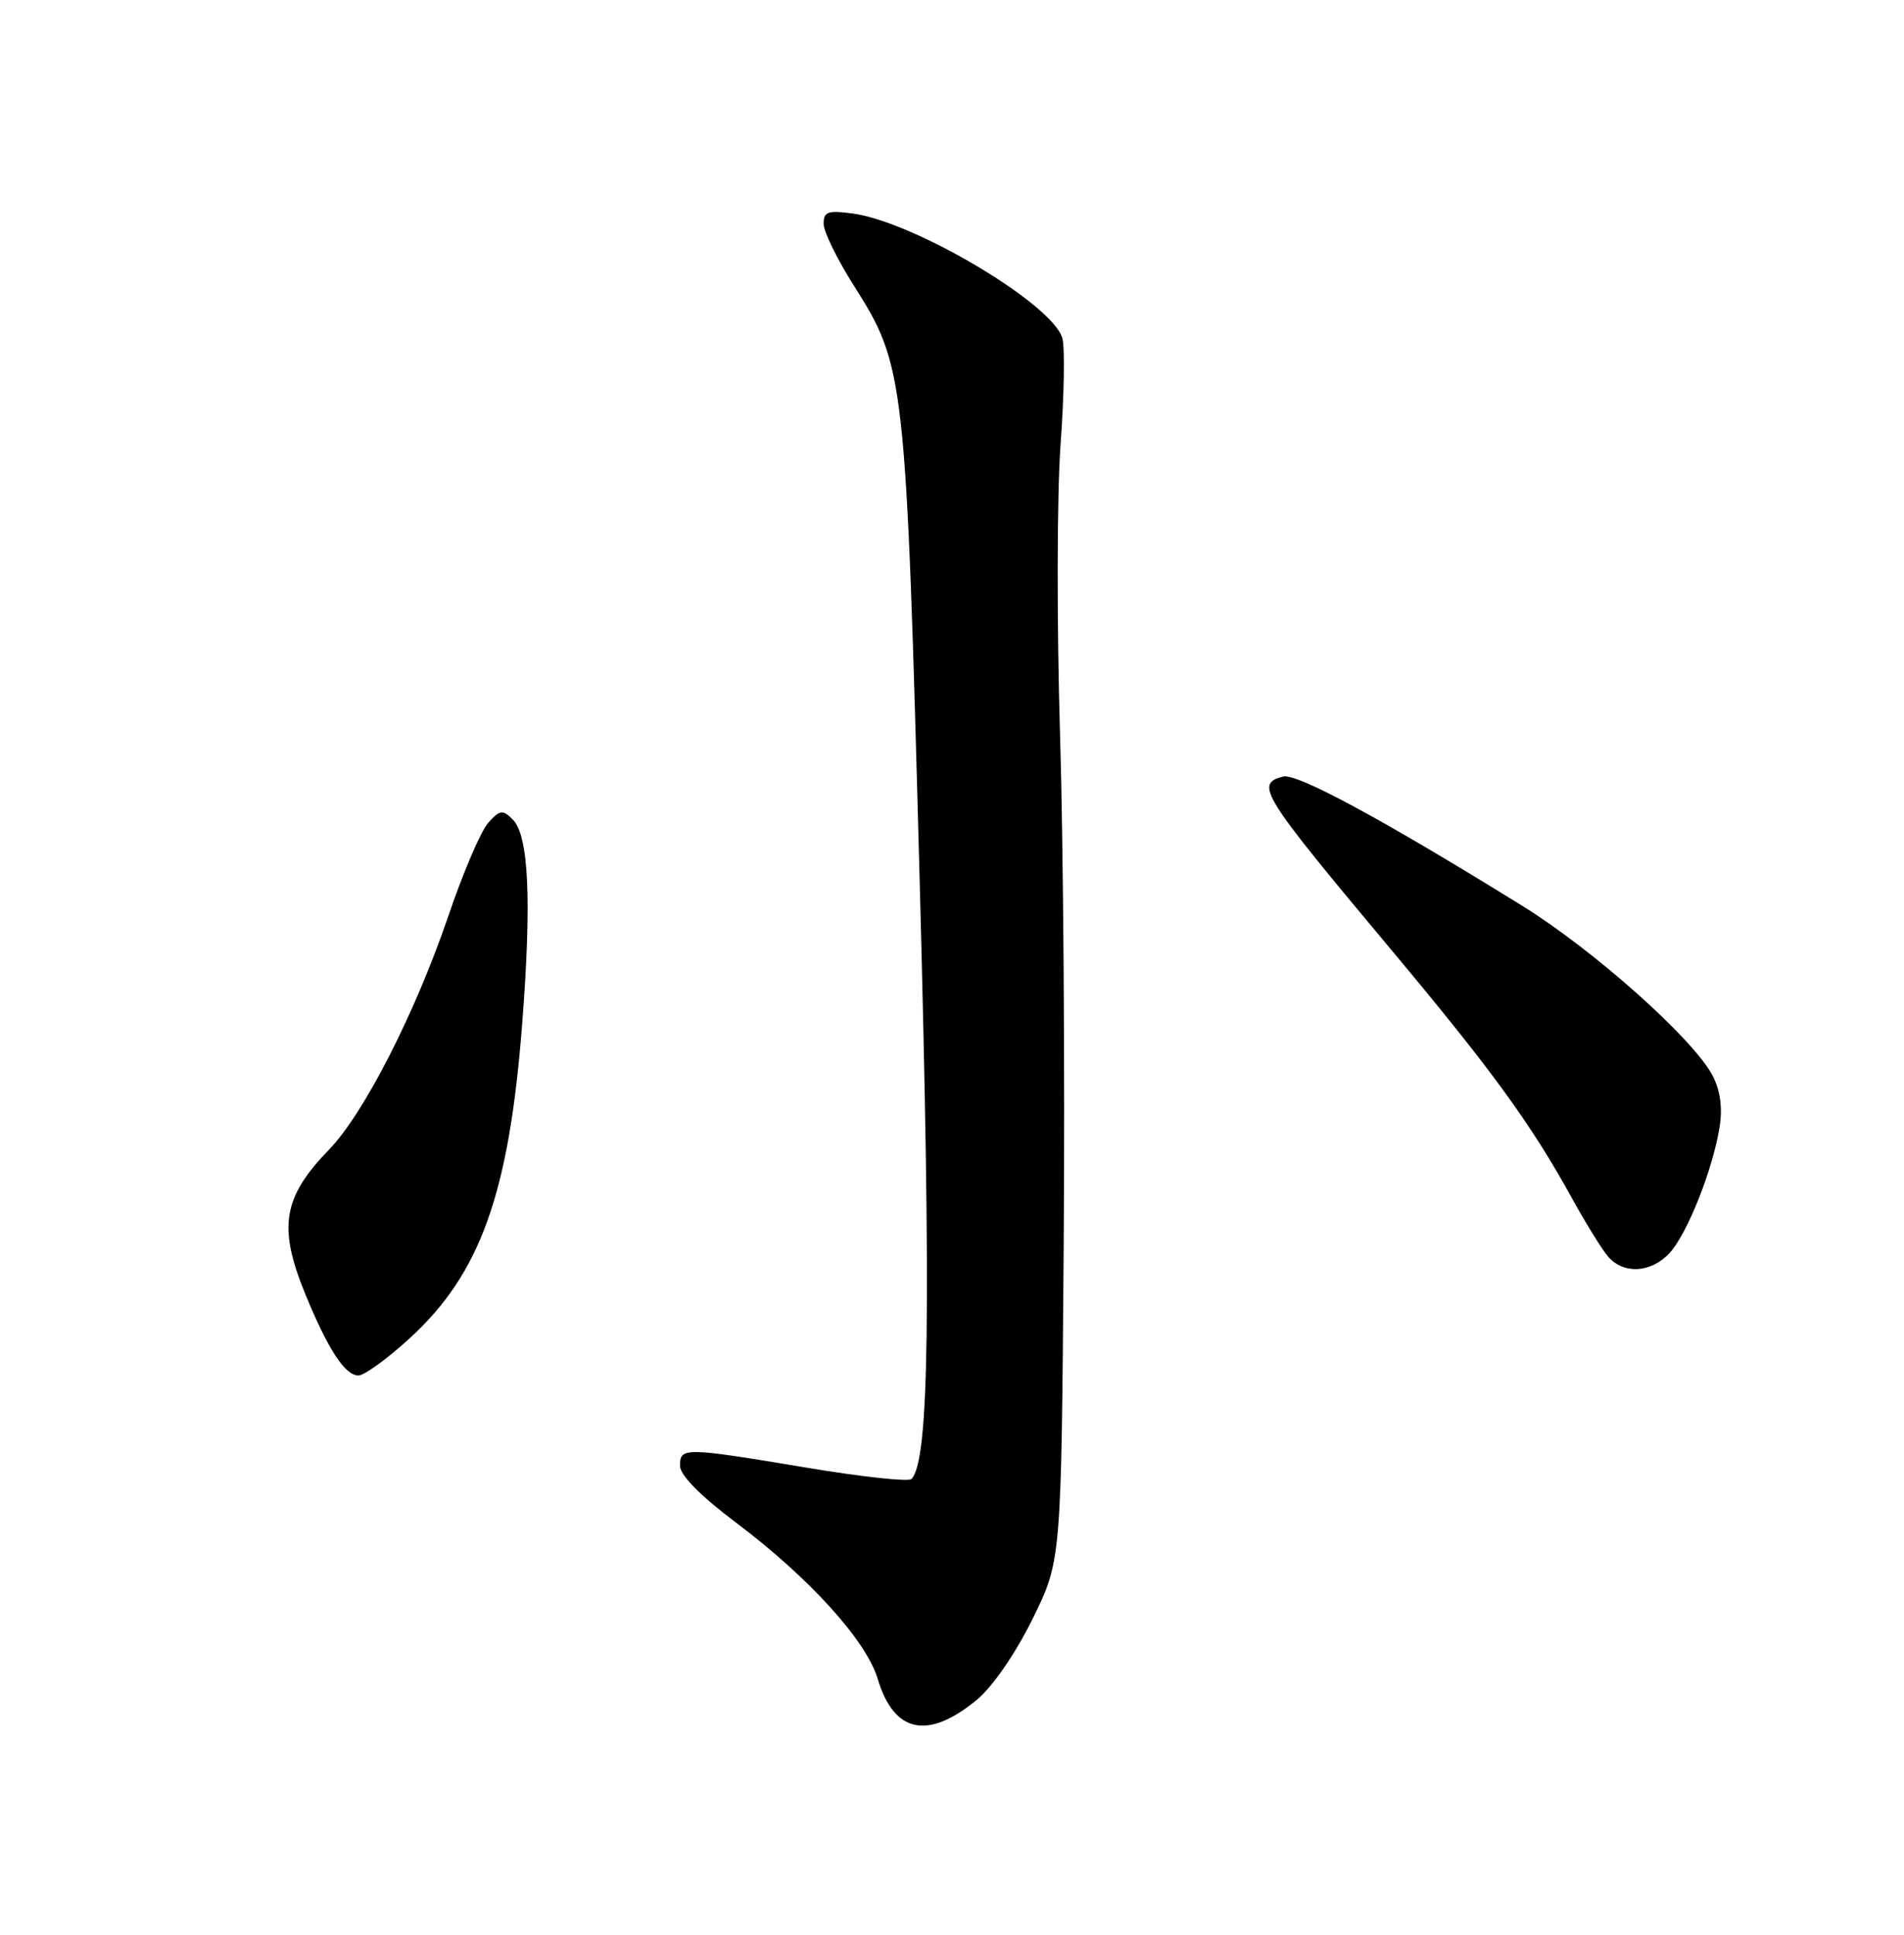 <?xml version="1.0" encoding="UTF-8" standalone="no"?>
<!DOCTYPE svg PUBLIC "-//W3C//DTD SVG 1.1//EN" "http://www.w3.org/Graphics/SVG/1.1/DTD/svg11.dtd" >
<svg xmlns="http://www.w3.org/2000/svg" xmlns:xlink="http://www.w3.org/1999/xlink" version="1.1" viewBox="0 0 252 256">
 <g >
 <path fill="currentColor"
d=" M 129.29 224.91 C 131.36 223.20 134.37 218.84 136.64 214.26 C 140.47 206.50 140.47 206.50 140.78 165.00 C 140.96 142.18 140.74 111.66 140.30 97.18 C 139.86 82.71 139.89 65.51 140.36 58.95 C 140.84 52.40 140.95 46.01 140.61 44.77 C 139.39 40.27 121.04 29.35 112.85 28.25 C 109.56 27.81 109.00 28.01 109.01 29.62 C 109.01 30.65 110.81 34.32 112.99 37.76 C 119.79 48.48 119.92 49.69 121.72 116.48 C 123.26 173.85 122.99 193.34 120.63 195.70 C 120.25 196.09 113.99 195.40 106.72 194.19 C 90.55 191.49 90.00 191.48 90.00 193.94 C 90.00 195.19 92.66 197.89 97.44 201.49 C 107.11 208.76 114.64 217.07 116.16 222.12 C 118.31 229.32 122.79 230.27 129.29 224.91 Z  M 54.21 177.09 C 63.58 168.53 67.37 157.94 69.11 135.50 C 70.38 119.14 69.98 110.55 67.87 108.44 C 66.53 107.10 66.17 107.15 64.62 108.87 C 63.65 109.94 61.29 115.46 59.36 121.14 C 55.00 133.96 48.17 147.35 43.56 152.10 C 37.42 158.43 36.77 162.38 40.42 171.26 C 43.42 178.57 45.67 182.00 47.44 182.00 C 48.21 182.00 51.26 179.79 54.21 177.09 Z  M 220.96 165.81 C 223.30 163.30 226.69 154.77 227.59 149.14 C 228.00 146.59 227.69 144.31 226.68 142.35 C 224.18 137.51 210.96 125.72 201.42 119.82 C 182.95 108.39 171.64 102.28 169.83 102.75 C 166.05 103.74 166.85 105.02 184.14 125.68 C 197.45 141.59 202.60 148.66 208.03 158.50 C 209.85 161.80 212.00 165.29 212.82 166.25 C 214.86 168.64 218.51 168.45 220.96 165.81 Z "/>
</g>
</svg>